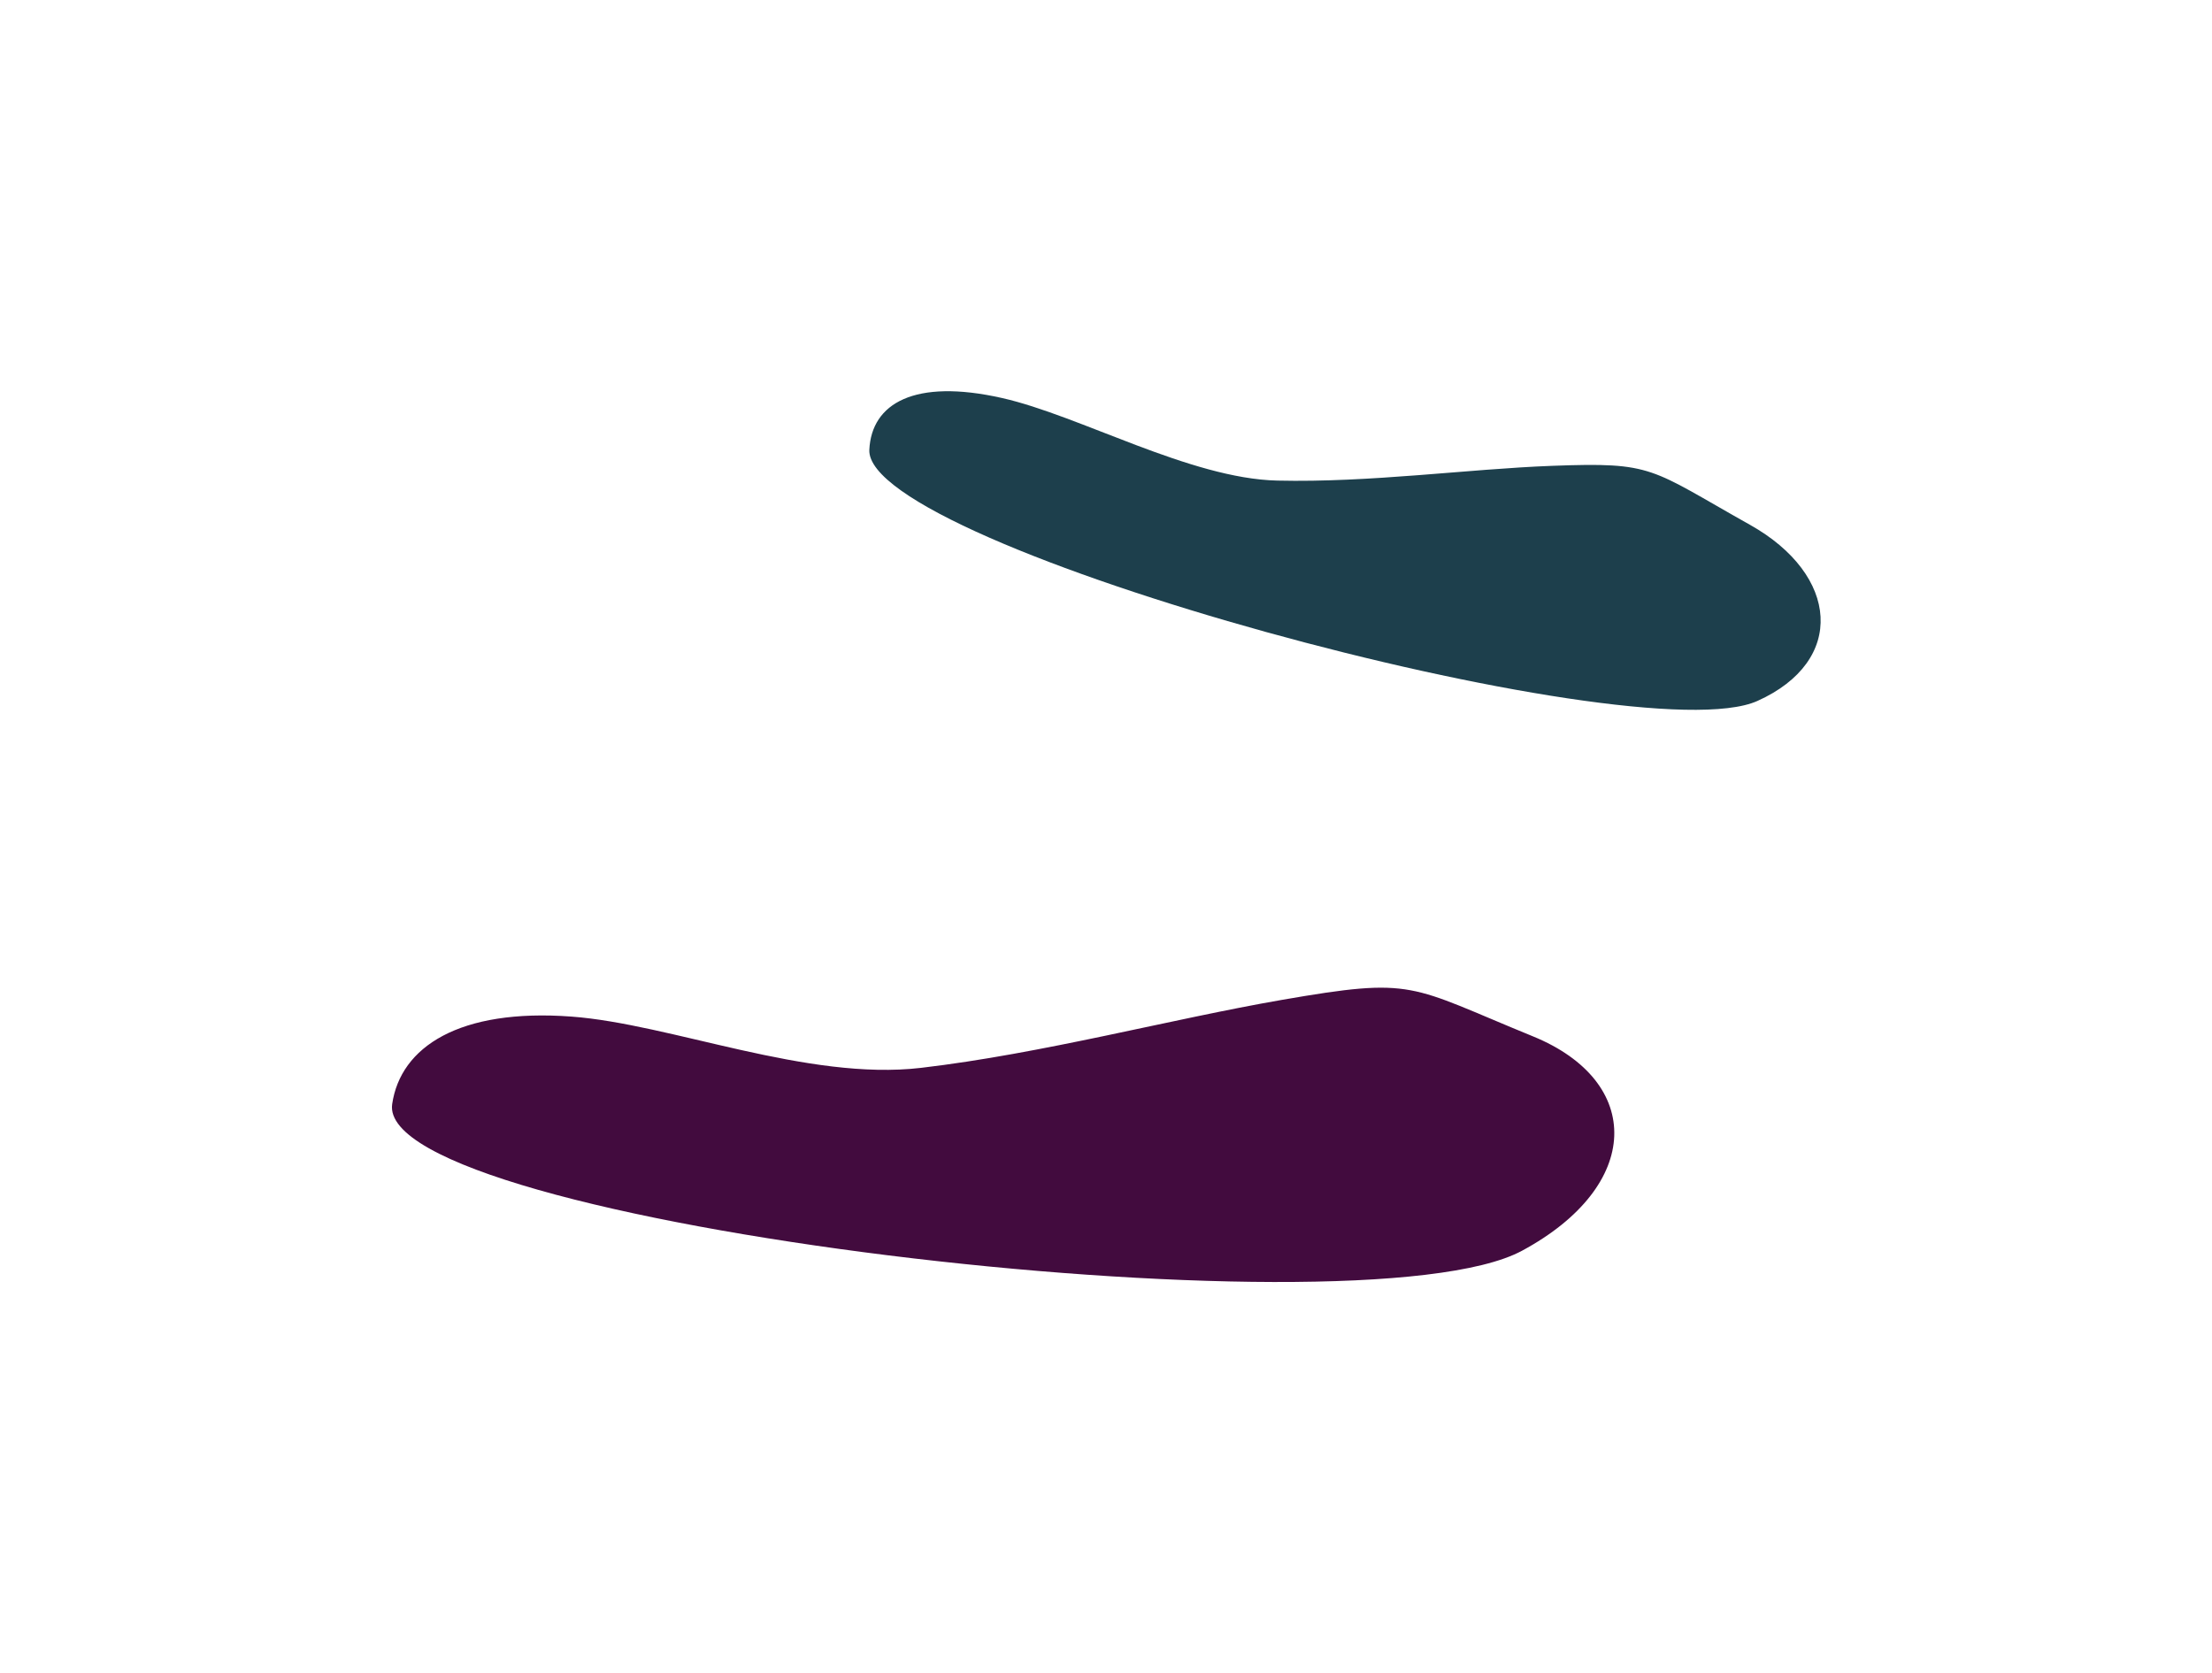 <svg width="1811" height="1370" viewBox="0 0 1811 1370" fill="none" xmlns="http://www.w3.org/2000/svg">
    <g filter="url(#filter0_f_7594_20468)">
        <path d="M820.356 325.887C748.624 309.724 713.554 330.303 711.732 368.298C707.93 447.58 1339.77 618.439 1438.83 573.928C1511.63 541.216 1505.87 470.759 1432.76 429.728C1350.13 383.358 1354.41 378.29 1270.9 381.41C1201.22 384.014 1122.05 395.267 1045.7 393.5C974.24 391.846 884.072 340.243 820.356 325.887Z" fill="#1D3F4C"/>
    </g>
    <g filter="url(#filter1_f_7594_20468)">
        <path d="M467.849 832.374C376.113 825.579 327.92 857.148 321.082 904.027C306.815 1001.85 1111.52 1096.61 1246.05 1024.12C1344.91 970.843 1345.67 885.568 1255.04 848.556C1152.63 806.729 1158.82 799.743 1049.44 818.708C958.176 834.532 853.519 862.672 754.065 874.35C660.977 885.281 549.335 838.41 467.849 832.374Z" fill="#420B3E"/>
    </g>
    <defs>
        <filter id="filter0_f_7594_20468" x="391.715" y="0.329" width="1418.89" height="900.881" filterUnits="userSpaceOnUse" color-interpolation-filters="sRGB">
            <feFlood flood-opacity="0" result="BackgroundImageFix"/>
            <feBlend mode="normal" in="SourceGraphic" in2="BackgroundImageFix" result="shape"/>
            <feGaussianBlur stdDeviation="160" result="effect1_foregroundBlur_7594_20468"/>
        </filter>
        <filter id="filter1_f_7594_20468" x="0.895" y="488.711" width="1640.75" height="880.985" filterUnits="userSpaceOnUse" color-interpolation-filters="sRGB">
            <feFlood flood-opacity="0" result="BackgroundImageFix"/>
            <feBlend mode="normal" in="SourceGraphic" in2="BackgroundImageFix" result="shape"/>
            <feGaussianBlur stdDeviation="160" result="effect1_foregroundBlur_7594_20468"/>
        </filter>
    </defs>
</svg>